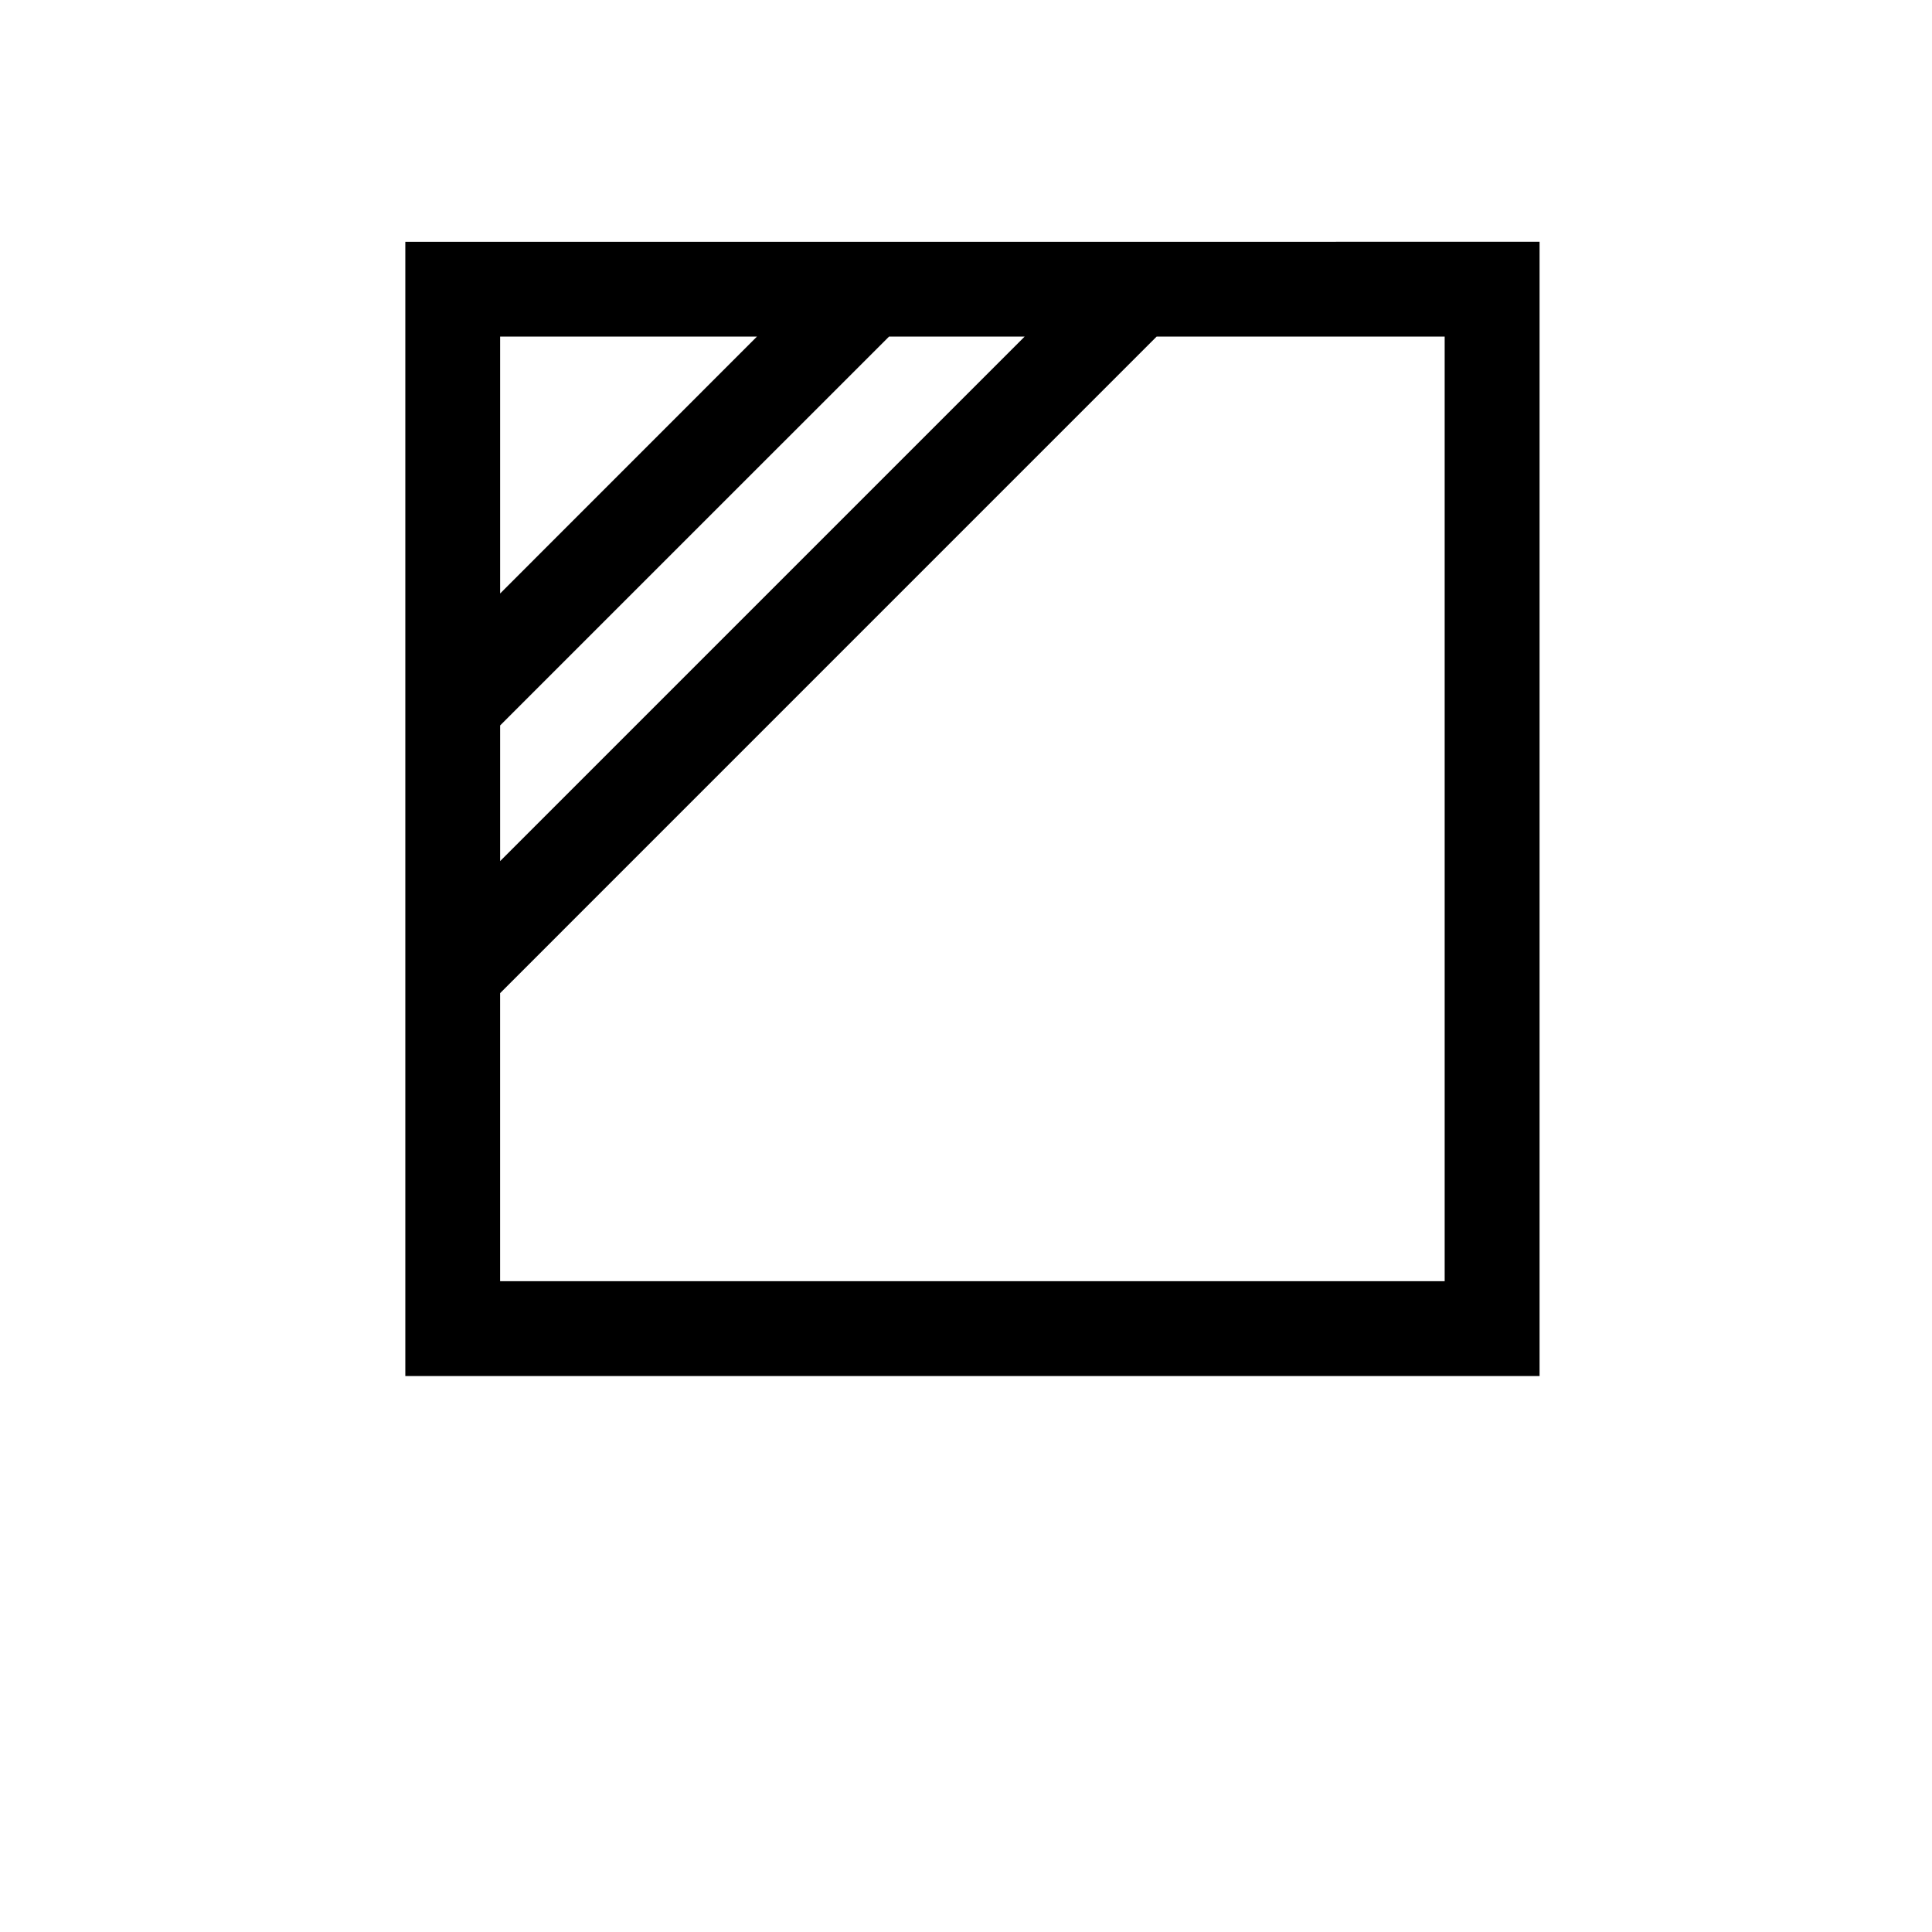 <?xml version="1.0" ?>
<svg xmlns="http://www.w3.org/2000/svg" xmlns:ev="http://www.w3.org/2001/xml-events" xmlns:xlink="http://www.w3.org/1999/xlink" baseProfile="full" enable-background="new 248.5 250.58 100 100" height="600px" version="1.1" viewBox="248.5 250.58 100 100" width="600px" x="0px" xml:space="preserve" y="0px">
	<defs/>
	<path clip-rule="evenodd" d="M 269.479,263.095 L 328.188,263.093 L 328.188,321.803 L 269.479,321.803 L 269.479,263.095 L 269.479,263.095 M 301.536,268.001 L 274.386,295.151 L 274.386,288.13 L 294.517,268.001 L 301.536,268.001 L 301.536,268.001 M 274.386,301.985 L 308.368,268.001 L 323.276,268.001 L 323.276,316.896 L 274.385,316.896 L 274.385,301.985 L 274.386,301.985 M 287.681,268.001 L 274.386,281.3 L 274.386,268.001 L 287.681,268.001 L 287.681,268.001" fill="#000000" fill-rule="evenodd"/>
</svg>
